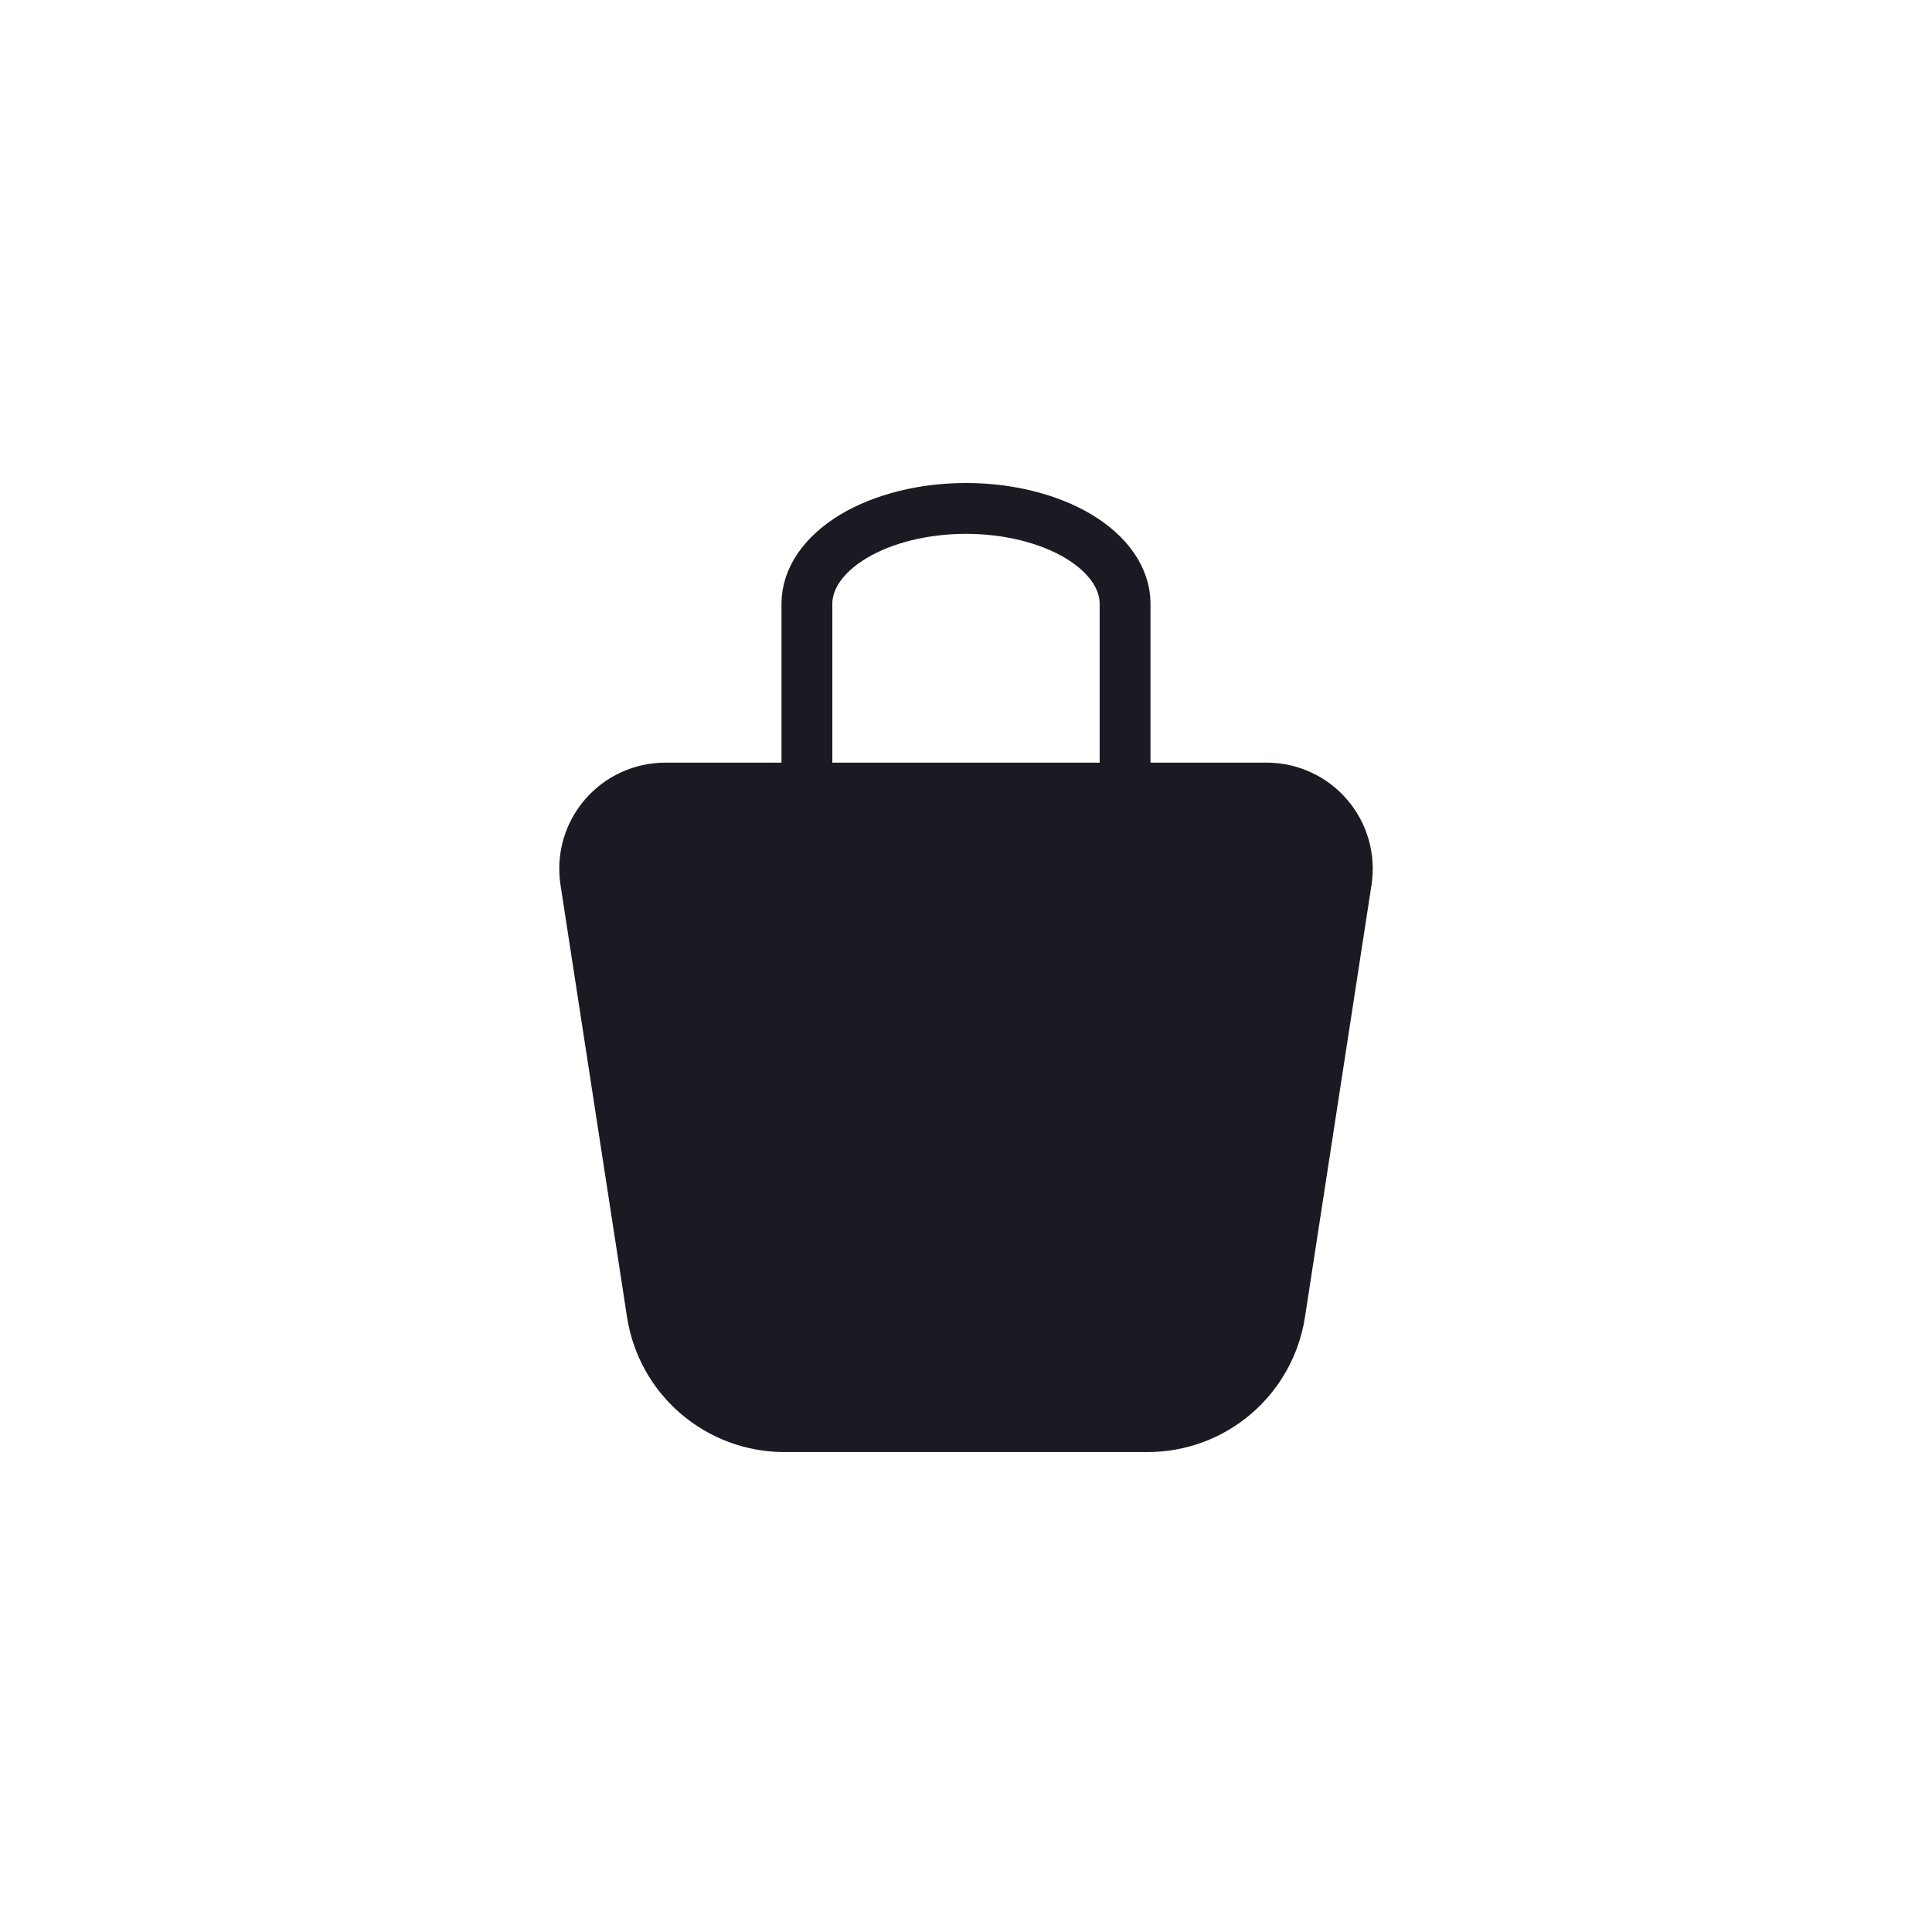 <svg width="38" height="38" viewBox="0 0 38 38" fill="none" xmlns="http://www.w3.org/2000/svg">
<g clip-path="url(#clip0_3928_717)" filter="url(#filter0_d_3928_717)">
<path d="M15.871 11V7.875C15.871 7.378 16.201 6.901 16.787 6.549C17.374 6.198 18.17 6 19 6C19.83 6 20.626 6.198 21.213 6.549C21.799 6.901 22.129 7.378 22.129 7.875V11" stroke="#1A1B22" stroke-linecap="round" stroke-linejoin="round"/>
<path d="M13.086 11H24.914C25.214 11 25.512 11.065 25.785 11.191C26.058 11.316 26.301 11.499 26.497 11.728C26.693 11.956 26.837 12.224 26.92 12.513C27.002 12.802 27.021 13.106 26.976 13.403L25.667 21.906C25.553 22.645 25.179 23.319 24.611 23.806C24.044 24.293 23.321 24.56 22.573 24.56H15.426C14.678 24.56 13.956 24.292 13.389 23.805C12.821 23.319 12.447 22.645 12.333 21.906L11.024 13.403C10.979 13.106 10.998 12.802 11.08 12.513C11.163 12.224 11.307 11.956 11.503 11.728C11.699 11.499 11.942 11.316 12.215 11.191C12.488 11.065 12.786 11 13.086 11Z" fill="#1A1B22"/>
</g>
<defs>
<filter id="filter0_d_3928_717" x="0" y="0" width="38" height="38" filterUnits="userSpaceOnUse" color-interpolation-filters="sRGB">
<feFlood flood-opacity="0" result="BackgroundImageFix"/>
<feColorMatrix in="SourceAlpha" type="matrix" values="0 0 0 0 0 0 0 0 0 0 0 0 0 0 0 0 0 0 127 0" result="hardAlpha"/>
<feOffset dy="4"/>
<feGaussianBlur stdDeviation="2"/>
<feComposite in2="hardAlpha" operator="out"/>
<feColorMatrix type="matrix" values="0 0 0 0 0 0 0 0 0 0 0 0 0 0 0 0 0 0 0.25 0"/>
<feBlend mode="normal" in2="BackgroundImageFix" result="effect1_dropShadow_3928_717"/>
<feBlend mode="normal" in="SourceGraphic" in2="effect1_dropShadow_3928_717" result="shape"/>
</filter>
<clipPath id="clip0_3928_717">
<rect width="30" height="30" fill="white" transform="translate(4)"/>
</clipPath>
</defs>
</svg>
